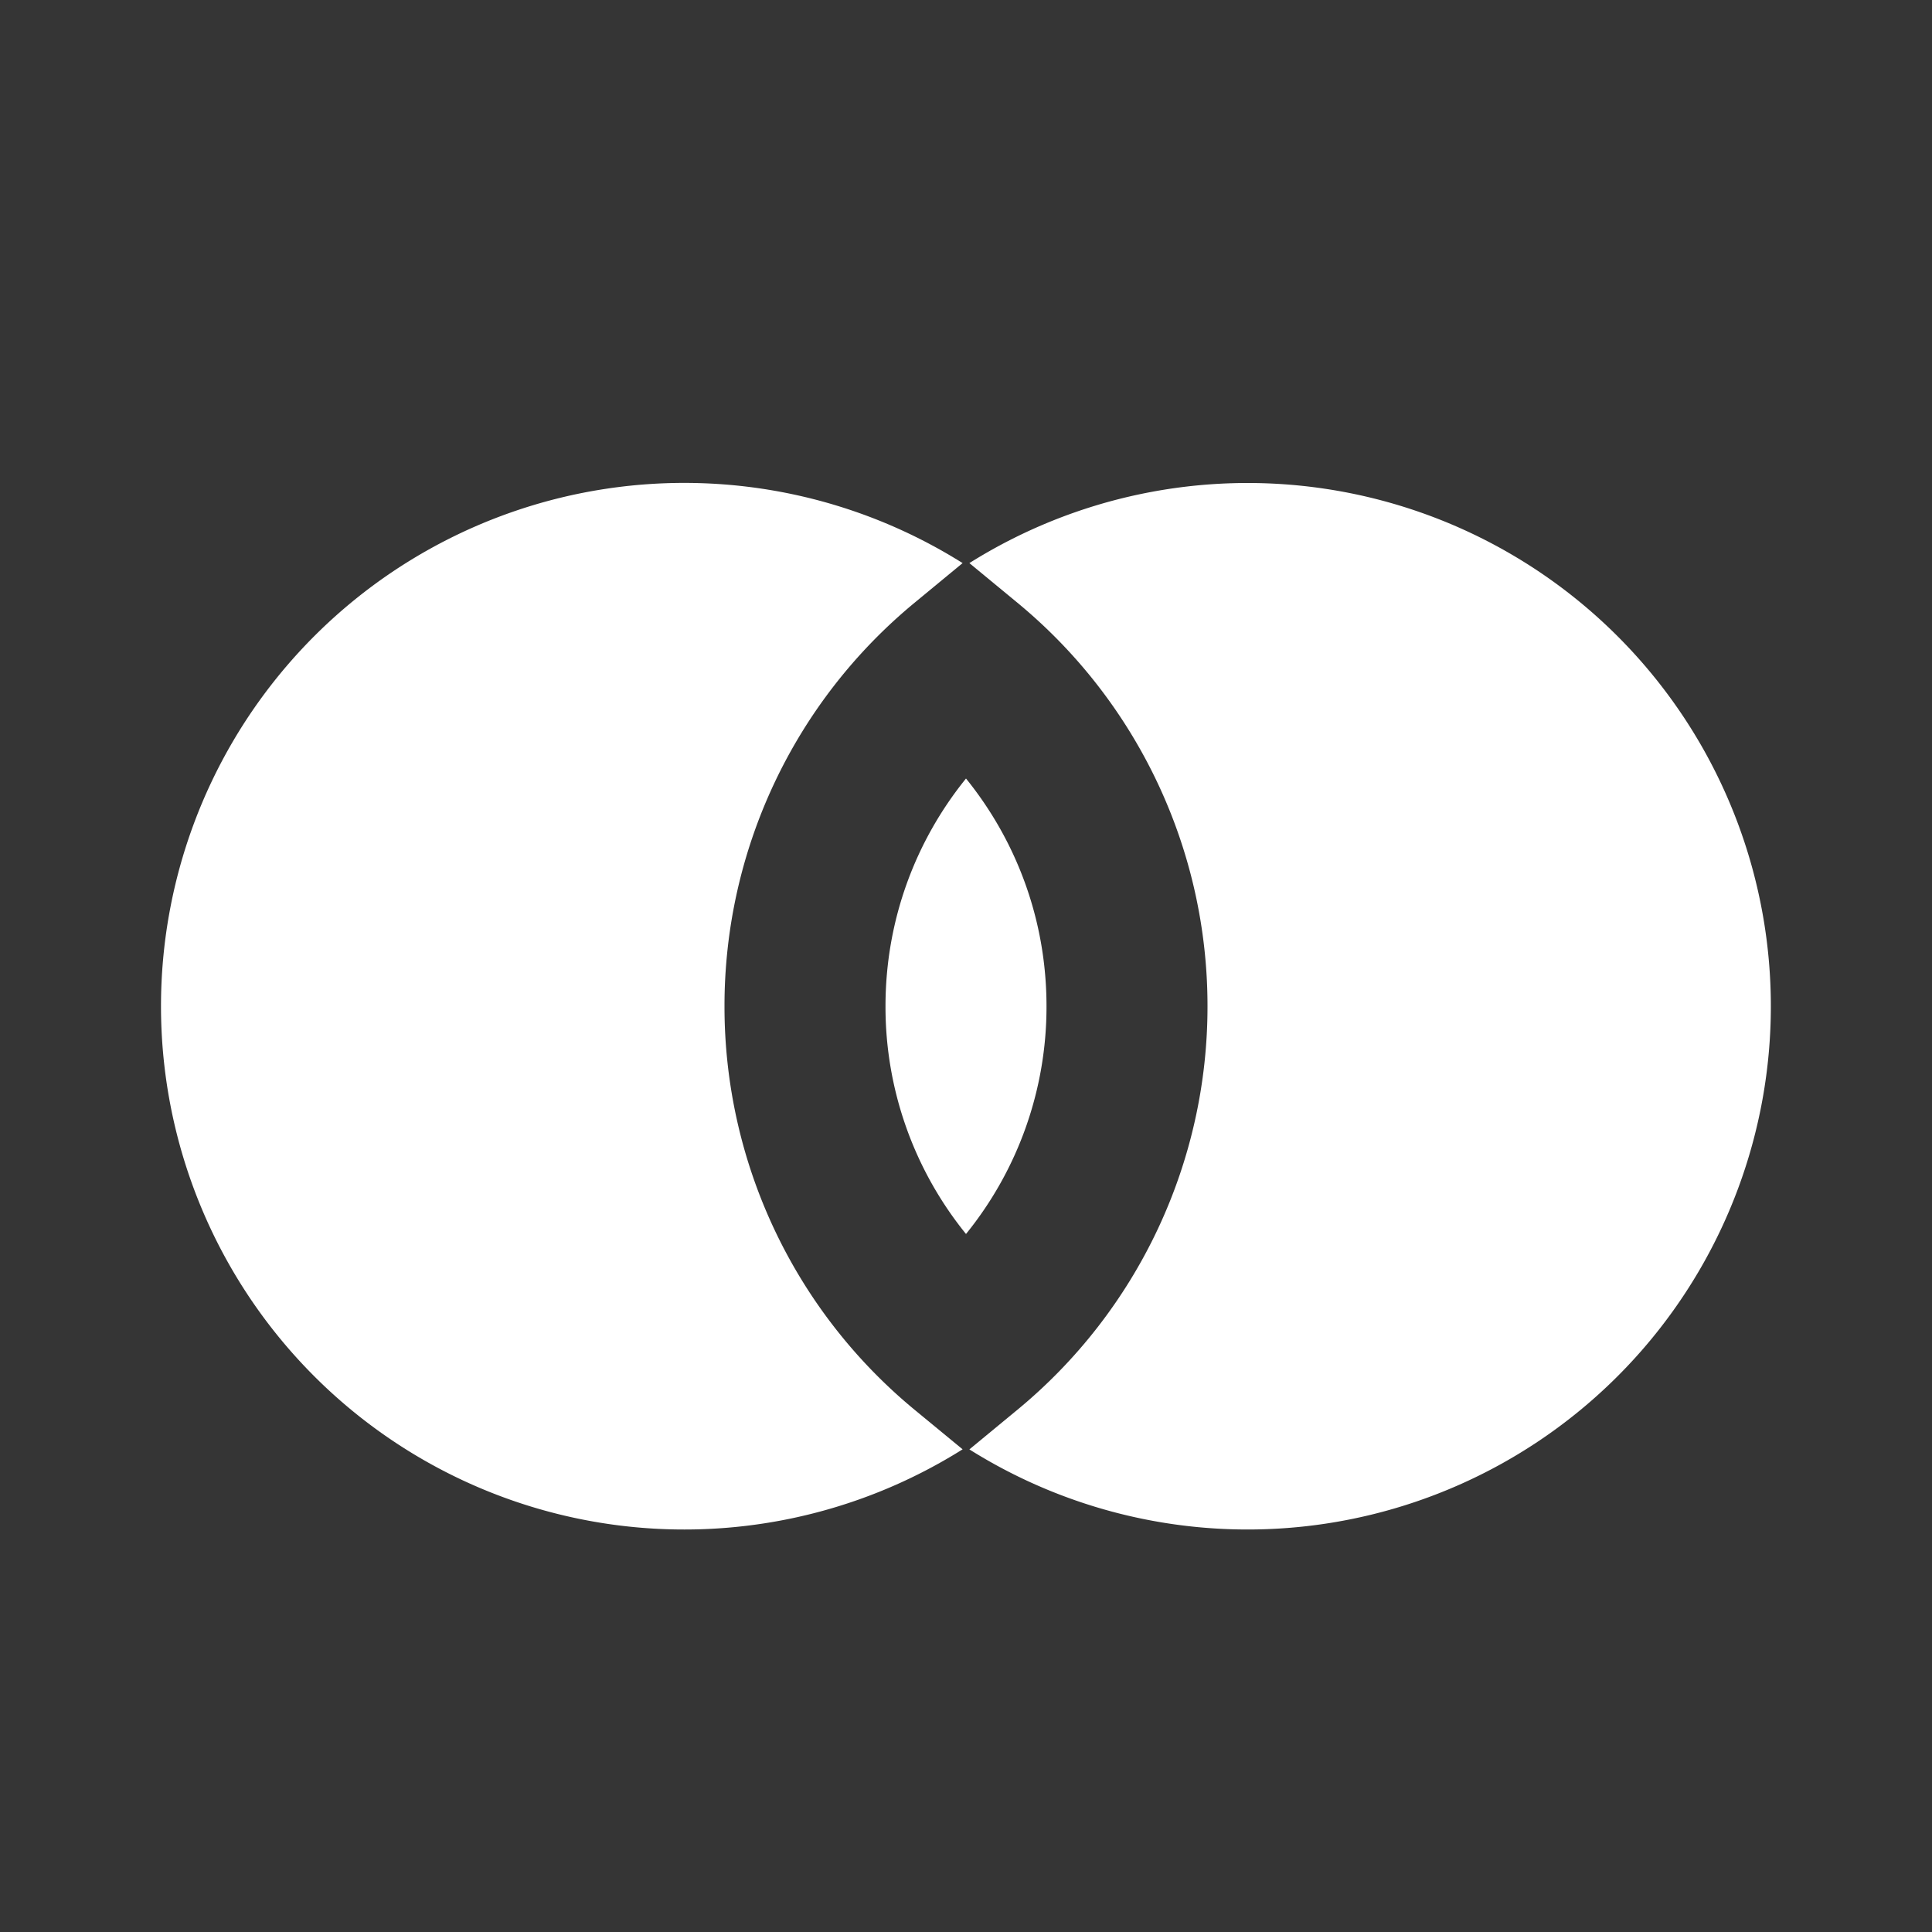 <svg xmlns="http://www.w3.org/2000/svg" width="24" height="24" fill="none"><rect width="100%" height="100%" fill="#333333" stroke="none"/><path fill="#fff" fill-opacity=".01" d="M24 0v24H0V0z"/><path fill="#FFFFFF" fill-rule="evenodd" d="M2 12.5a6.5 6.5 0 0 1 9.958-5.505l-.595.491A6.489 6.489 0 0 0 9 12.5a6.49 6.49 0 0 0 2.363 5.014l.595.49A6.5 6.5 0 0 1 2 12.5m10.042 5.505a6.5 6.5 0 1 0 0-11.01l.595.491A6.49 6.49 0 0 1 15 12.5a6.49 6.49 0 0 1-2.363 5.014zM11 12.5c0-1.072.374-2.055 1-2.829.626.774 1 1.757 1 2.829a4.479 4.479 0 0 1-1 2.829 4.479 4.479 0 0 1-1-2.829" clip-rule="evenodd"/></svg>